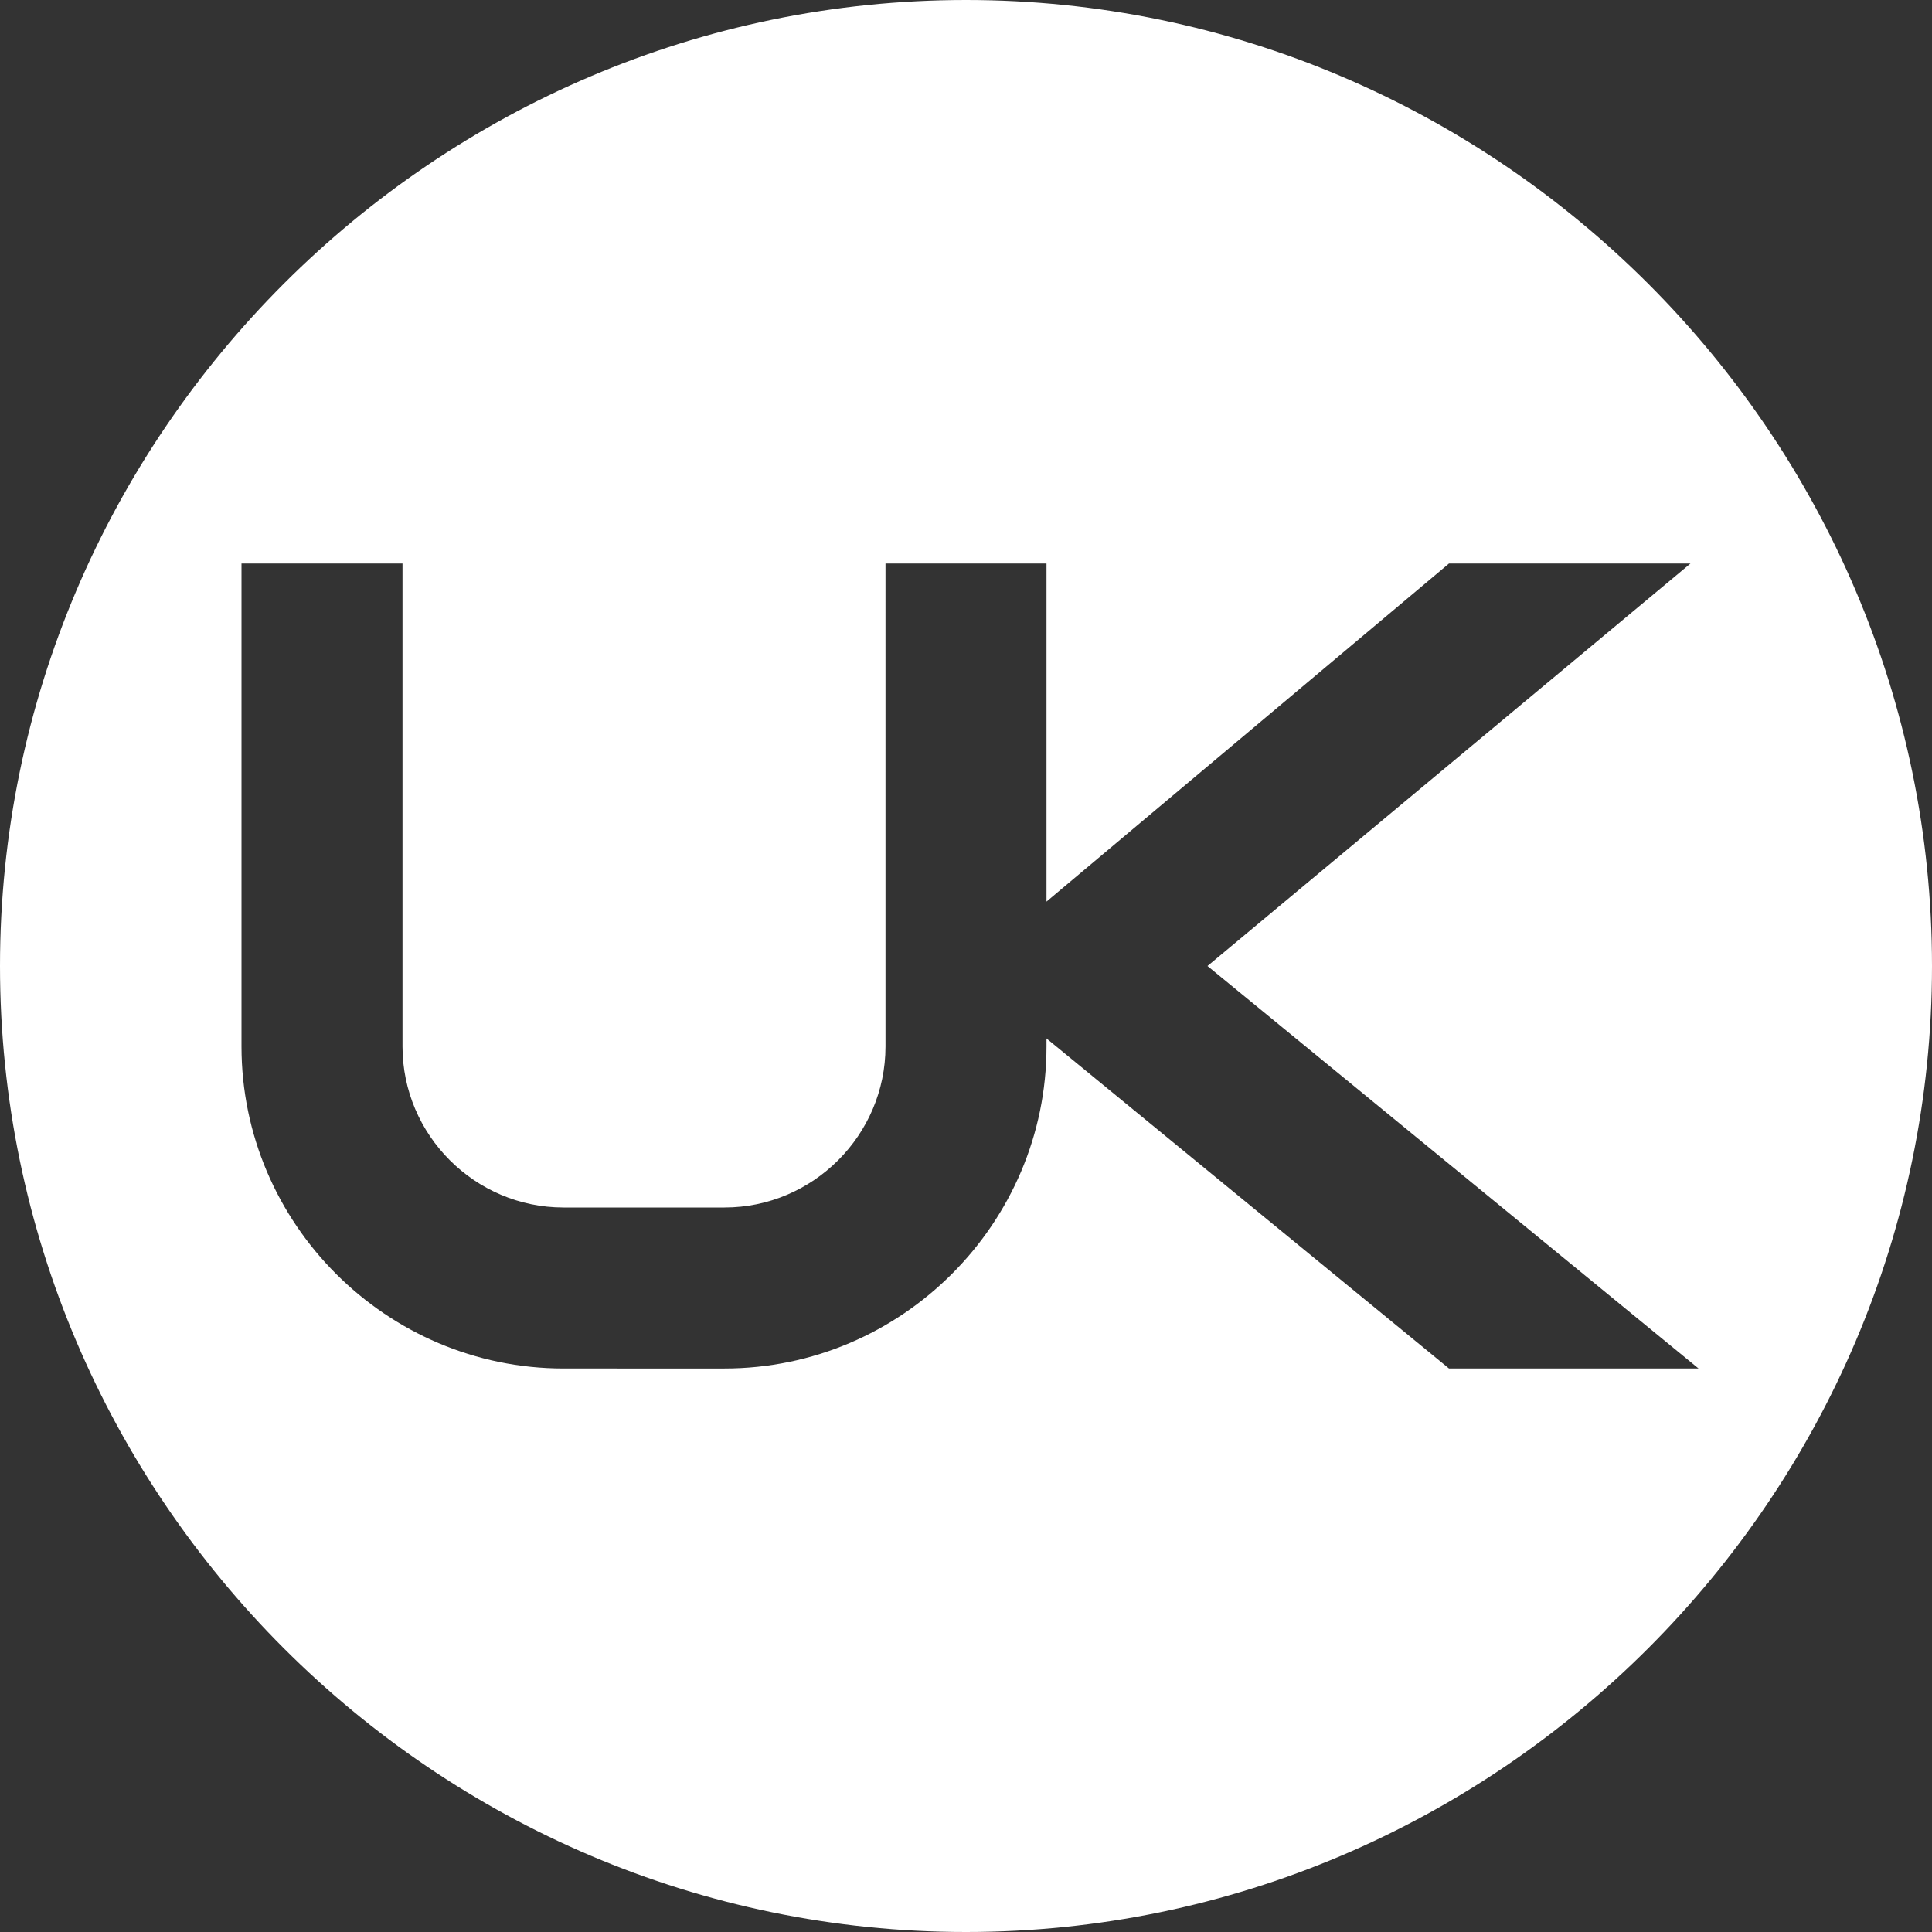 <?xml version="1.0" encoding="utf-8"?>
<!-- Generator: Adobe Illustrator 24.0.0, SVG Export Plug-In . SVG Version: 6.00 Build 0)  -->
<svg version="1.1" id="图层_1" xmlns="http://www.w3.org/2000/svg" xmlns:xlink="http://www.w3.org/1999/xlink" x="0px" y="0px"
	 viewBox="0 0 24 24" enable-background="new 0 0 24 24" xml:space="preserve">
<rect x="0" y="0" width="24" height="24" fill="#333333" stroke="none"/>
<title>画板 1</title>
<path id="_8" fill="#FFFFFF" d="M12,0C5.4,0,0,5.4,0,12s5.4,12,12,12s12-5.4,12-12S18.6,0,12,0z M18,17l-5-4.1V13c0,2.2-1.8,4-4,4H7
	c-2.2,0-4-1.8-4-4V7h2v6c0,1.1,0.9,2,2,2h2c1.1,0,2-0.9,2-2V7h2v4.2L18,7h3l-6,5l6.1,5H18z"/>
</svg>

